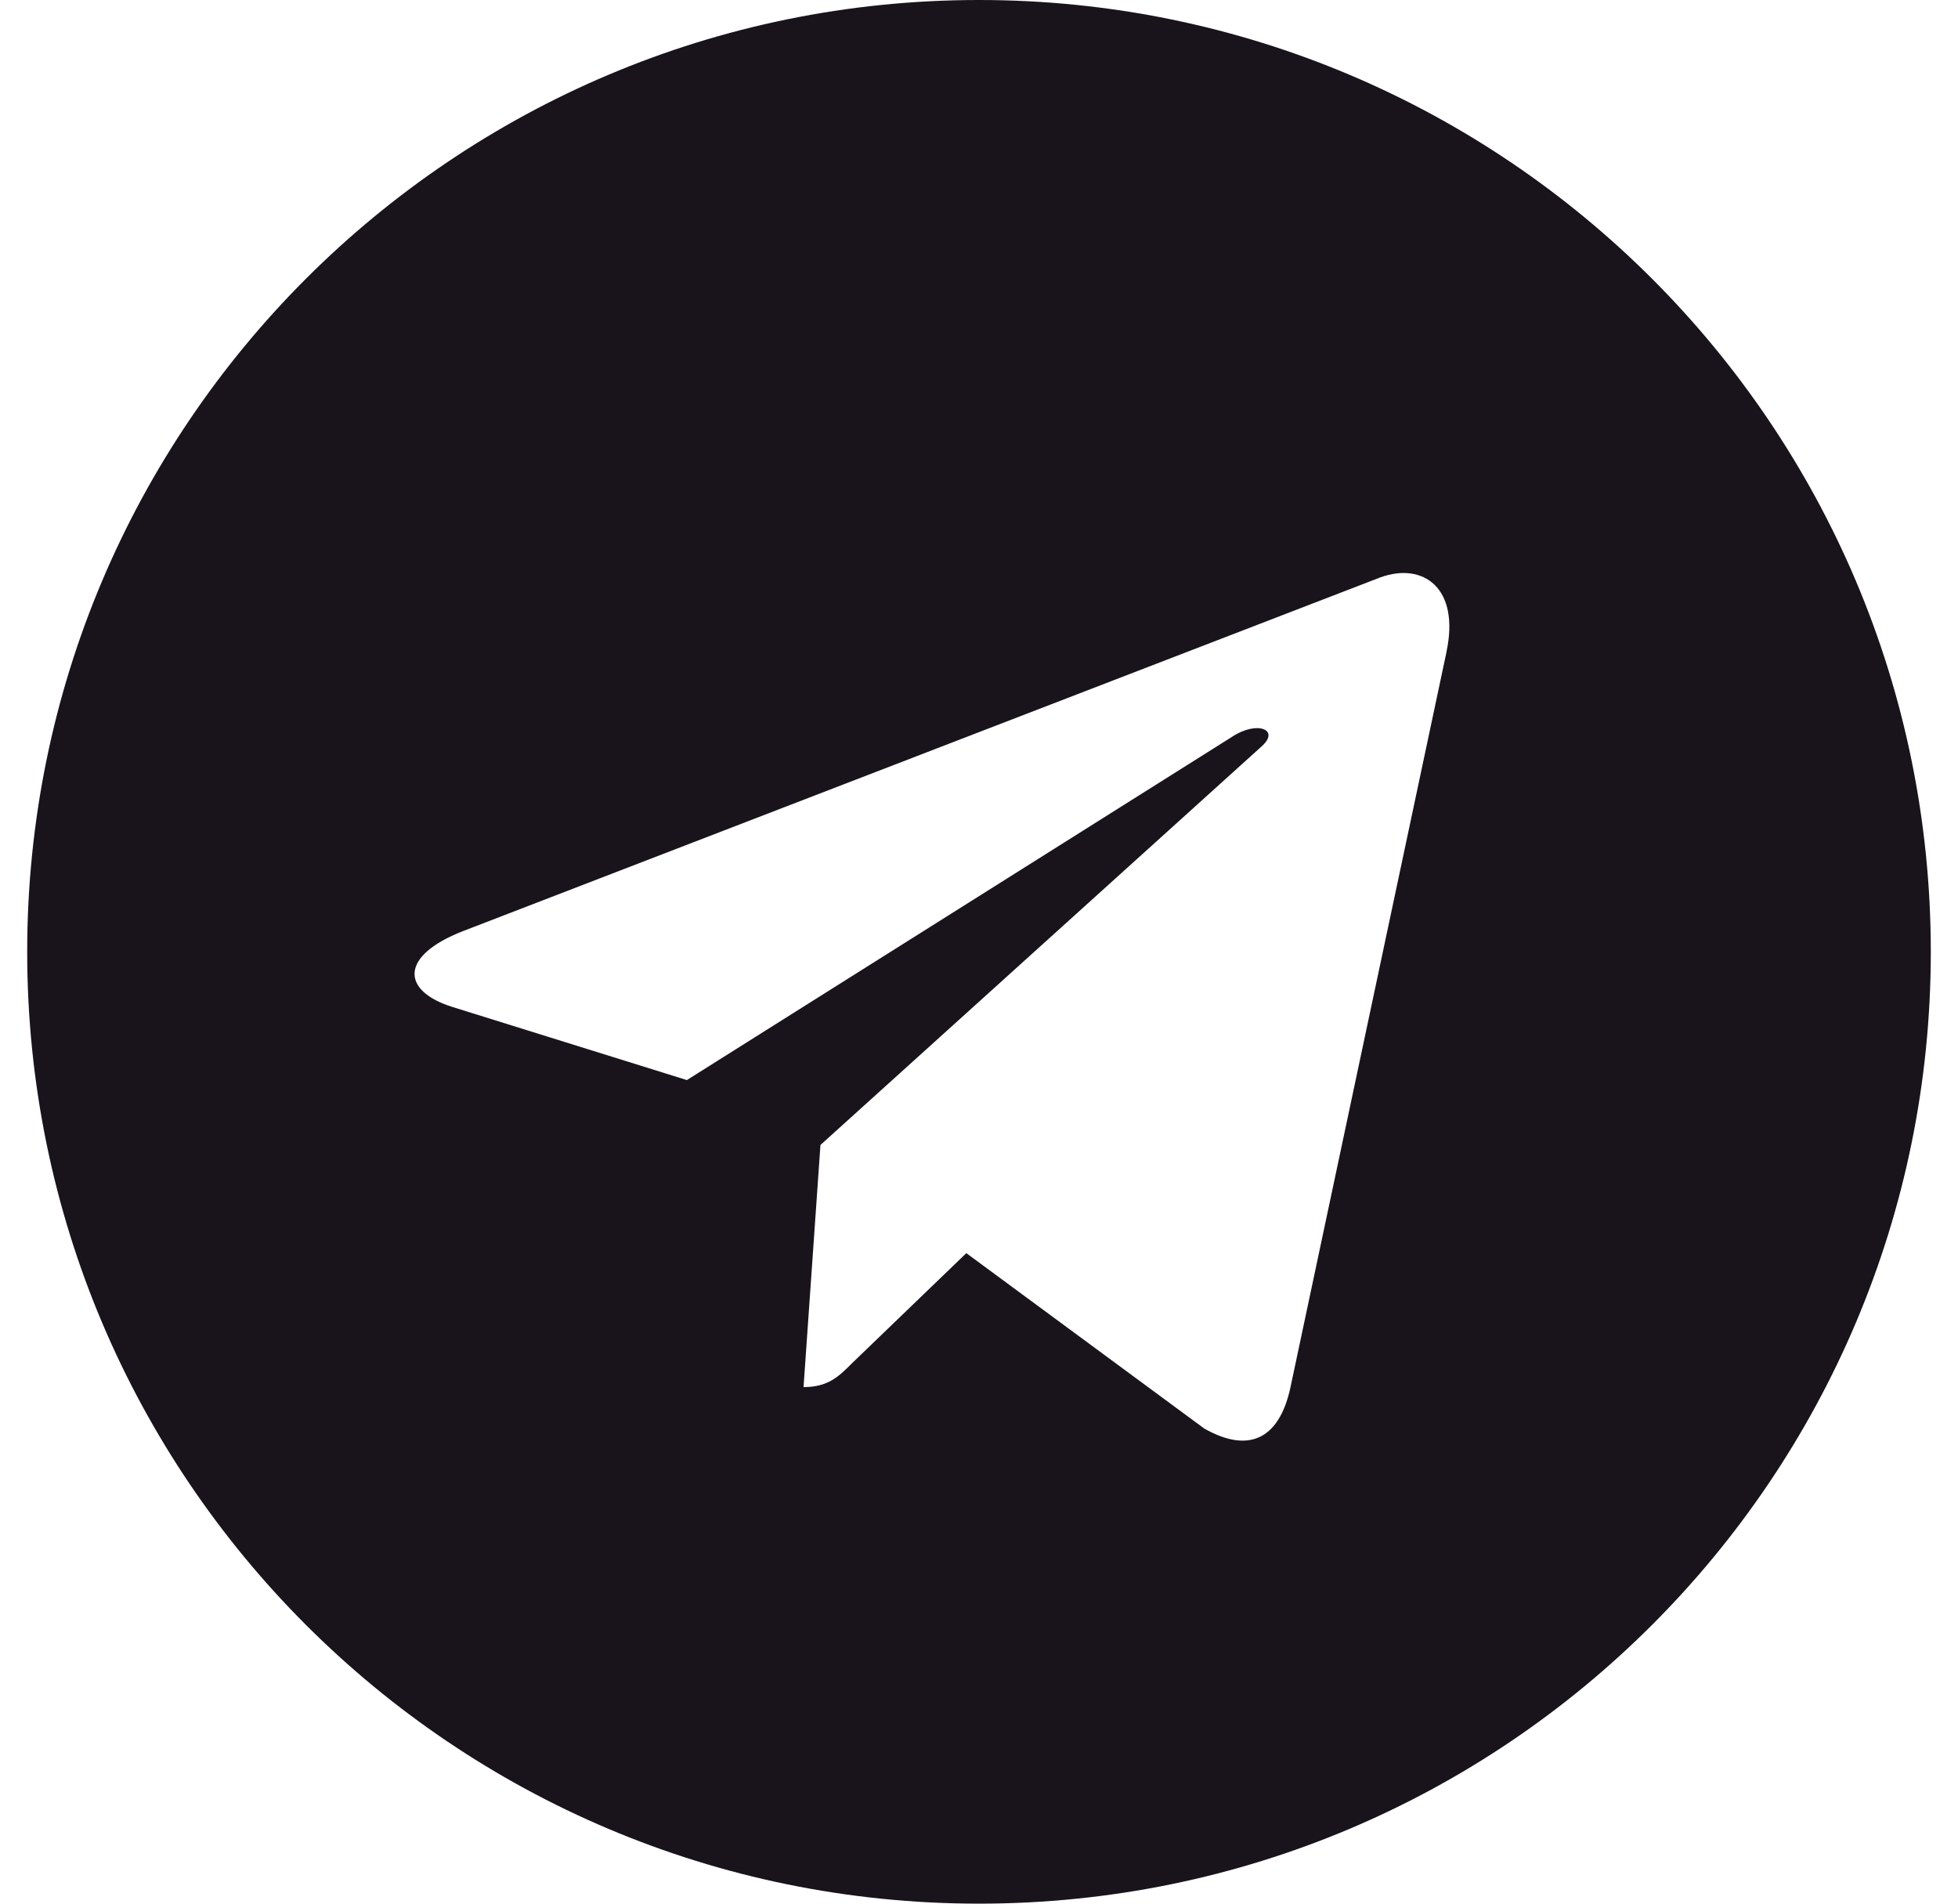<svg width="36" height="35" viewBox="0 0 36 35" fill="none" xmlns="http://www.w3.org/2000/svg">
<g clip-path="url(#clip0_2115_7568)">
<path d="M18 35C27.667 35 35.5 27.167 35.5 17.5C35.5 7.833 27.667 0 18 0C8.333 0 0.5 7.833 0.5 17.5C0.5 27.167 8.333 35 18 35ZM8.508 17.121L25.381 10.615C26.164 10.332 26.848 10.806 26.594 11.99L26.595 11.989L23.723 25.524C23.51 26.483 22.939 26.717 22.142 26.265L17.767 23.04L15.656 25.073C15.423 25.306 15.226 25.503 14.774 25.503L15.085 21.051L23.193 13.726C23.546 13.415 23.114 13.24 22.649 13.549L12.629 19.858L8.309 18.511C7.372 18.213 7.351 17.573 8.508 17.121Z" fill="#19141B"/>
</g>
<defs>
<clipPath id="clip0_2115_7568">
<rect width="35" height="35" fill="white" transform="translate(0.5)"/>
</clipPath>
</defs>
</svg>
